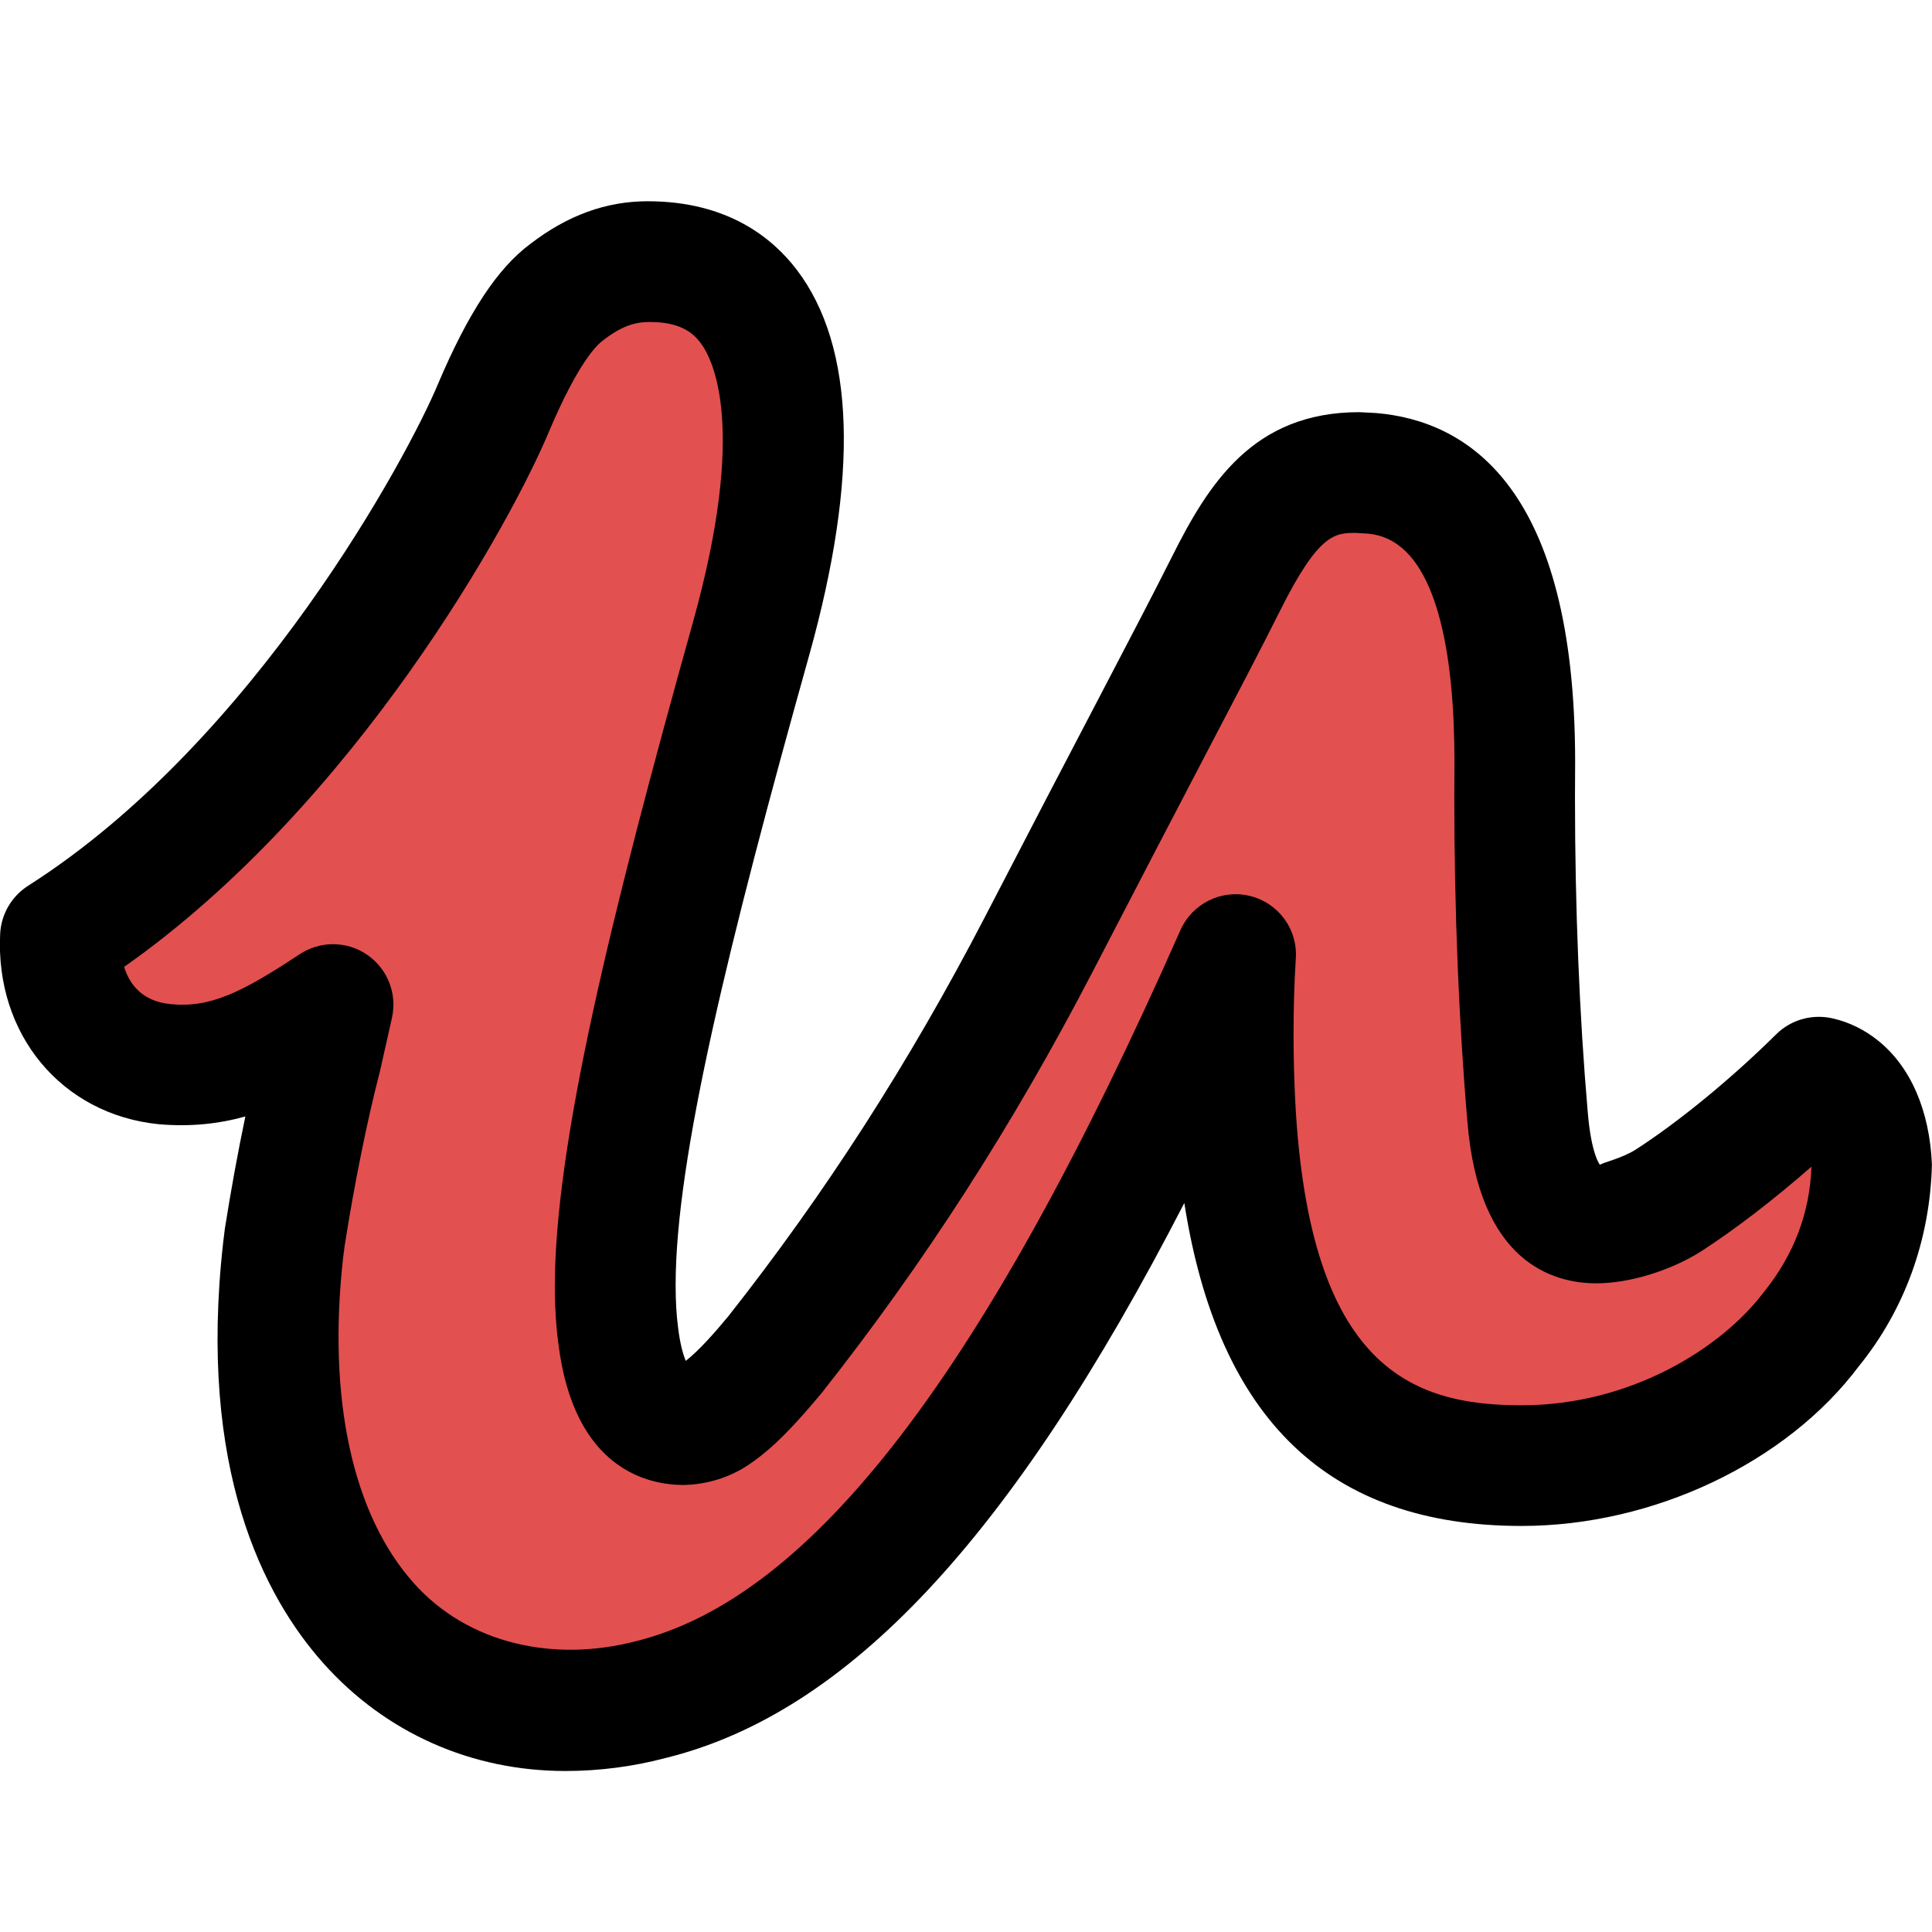 <svg xmlns="http://www.w3.org/2000/svg" enable-background="new 0 0 24 24" viewBox="0 0 24 24" id="udemy"><path d="M19.272,8.773c0,0.008,0,0.015,0,0.023c0,0.001,0,0.002,0,0.003V8.773z"></path><path fill="#E35050" d="M22.856,13.28c-0.073-0.061-0.161-0.107-0.259-0.129l-0.004-0.001c-0.563,0.566-1.266,1.16-1.875,1.559c-0.291,0.186-0.656,0.278-0.891,0.278c-0.553,0-0.787-0.51-0.853-1.336c-0.103-1.206-0.161-2.61-0.161-4.028c0-0.153,0.001-0.305,0.002-0.457c0-2.096-0.488-3.524-1.762-3.635l-0.169-0.009c-0.778,0-1.162,0.399-1.659,1.411c-0.431,0.872-1.097,2.134-2.325,4.547c-0.995,1.945-2.069,3.619-3.281,5.178C9.329,17.01,9.104,17.252,8.889,17.4c-0.115,0.079-0.258,0.127-0.411,0.13H8.476c-0.403,0-0.703-0.334-0.797-1.123c-0.024-0.184-0.037-0.397-0.037-0.613c0-0.009,0-0.018,0-0.027c0-1.624,0.619-4.269,1.687-8.148c0.778-2.83,0.45-4.76-1.256-4.76H8.045c-0.384,0-0.703,0.148-1.012,0.39c-0.309,0.232-0.609,0.752-0.9,1.448c-0.319,0.78-2.269,4.668-5.381,6.681c-0.038,0.752,0.394,1.513,1.284,1.605c0.797,0.074,1.369-0.26,2.1-0.751l-0.15,0.677c-0.156,0.604-0.32,1.421-0.448,2.249l-0.021,0.163c-0.431,3.897,1.378,5.818,3.506,5.818c0.356,0,0.712-0.046,1.059-0.139c2.344-0.585,4.593-3.257,7.265-9.401c-0.02,0.306-0.03,0.664-0.03,1.024c0,0.291,0.008,0.58,0.022,0.868c0.182,3.512,1.577,4.558,3.561,4.558c1.5,0,2.897-0.77,3.609-1.735c0.444-0.555,0.72-1.26,0.741-2.028v-0.005C23.231,13.828,23.091,13.466,22.856,13.28L22.856,13.28z"></path><path d="M15.342,13.392c0-0.008,0-0.017-0.001-0.025c0-0.006-0.001-0.011-0.001-0.017L15.342,13.392z"></path><path d="M7.023,22c-1.167,0-2.233-0.474-3.003-1.335c-0.744-0.832-1.564-2.415-1.248-5.228l0.021-0.172c0.076-0.481,0.163-0.958,0.255-1.396c-0.33,0.092-0.684,0.131-1.081,0.096c-1.205-0.124-2.027-1.119-1.965-2.365c0.012-0.243,0.142-0.465,0.346-0.596C3.177,9.204,5.084,5.631,5.44,4.772C5.818,3.882,6.182,3.33,6.588,3.03c0.46-0.354,0.94-0.53,1.457-0.53c1.002,0,1.558,0.464,1.854,0.853c0.723,0.952,0.774,2.562,0.153,4.787c-0.996,3.56-1.659,6.252-1.659,7.82c0,0.203,0.01,0.378,0.03,0.528c0.026,0.218,0.066,0.346,0.096,0.417c0.165-0.128,0.365-0.357,0.526-0.551c1.202-1.523,2.25-3.152,3.19-4.963c0.578-1.117,1.031-1.985,1.395-2.68c0.406-0.777,0.698-1.336,0.925-1.788c0.456-0.912,1.011-1.803,2.33-1.803l0.212,0.011c1.138,0.098,2.468,0.926,2.47,4.328l-0.002,0.449c0,1.364,0.055,2.713,0.158,3.9c0.043,0.534,0.151,0.66,0.152,0.662c0.036-0.03,0.266-0.077,0.444-0.189c0.535-0.345,1.191-0.883,1.746-1.433c0.188-0.186,0.458-0.256,0.71-0.195c0.192,0.044,0.386,0.138,0.549,0.269c0.407,0.322,0.647,0.87,0.675,1.544c-0.023,0.944-0.346,1.814-0.907,2.505c-0.897,1.197-2.55,1.985-4.191,1.985c-2.389,0-3.767-1.315-4.189-4.012c-2.154,4.182-4.192,6.342-6.449,6.896C7.865,21.945,7.444,22,7.023,22z M4.137,11.729c0.148,0,0.298,0.044,0.426,0.133c0.252,0.174,0.373,0.483,0.306,0.782l-0.15,0.667c-0.158,0.608-0.316,1.39-0.438,2.167l-0.018,0.139c-0.197,1.753,0.114,3.195,0.878,4.05c0.68,0.761,1.746,0.983,2.753,0.722c2.198-0.54,4.346-3.347,6.769-8.833c0.147-0.332,0.51-0.513,0.865-0.426c0.354,0.087,0.594,0.414,0.569,0.777c-0.019,0.286-0.028,0.622-0.028,0.959c0,0.273,0.008,0.545,0.021,0.815c0.174,3.318,1.454,3.776,2.812,3.776c1.35,0,2.483-0.707,3.01-1.408c0.374-0.462,0.572-0.991,0.59-1.556c-0.464,0.406-0.947,0.779-1.375,1.055c-0.383,0.24-0.889,0.394-1.297,0.394c-0.537,0-1.46-0.261-1.601-2.006c-0.106-1.226-0.163-2.62-0.163-4.026l0.002-0.454c-0.001-1.245-0.188-2.751-1.077-2.827L16.842,6.62c-0.259,0.001-0.459,0.001-0.945,0.975c-0.229,0.459-0.526,1.025-0.938,1.812c-0.362,0.693-0.814,1.56-1.392,2.676c-0.985,1.896-2.083,3.604-3.358,5.219c-0.328,0.393-0.6,0.685-0.901,0.888c-0.238,0.162-0.521,0.251-0.815,0.257H8.491c-0.414,0-1.364-0.173-1.556-1.767c-0.027-0.2-0.043-0.445-0.043-0.692c0-1.766,0.686-4.572,1.714-8.251c0.683-2.444,0.247-3.278,0.097-3.477C8.611,4.139,8.457,4,8.073,4C7.918,4,7.752,4.027,7.49,4.229C7.416,4.283,7.186,4.499,6.823,5.353c-0.462,1.113-2.391,4.626-5.281,6.658c0.062,0.203,0.213,0.425,0.571,0.462c0.498,0.051,0.892-0.145,1.609-0.619C3.849,11.771,3.992,11.729,4.137,11.729z"></path></svg>